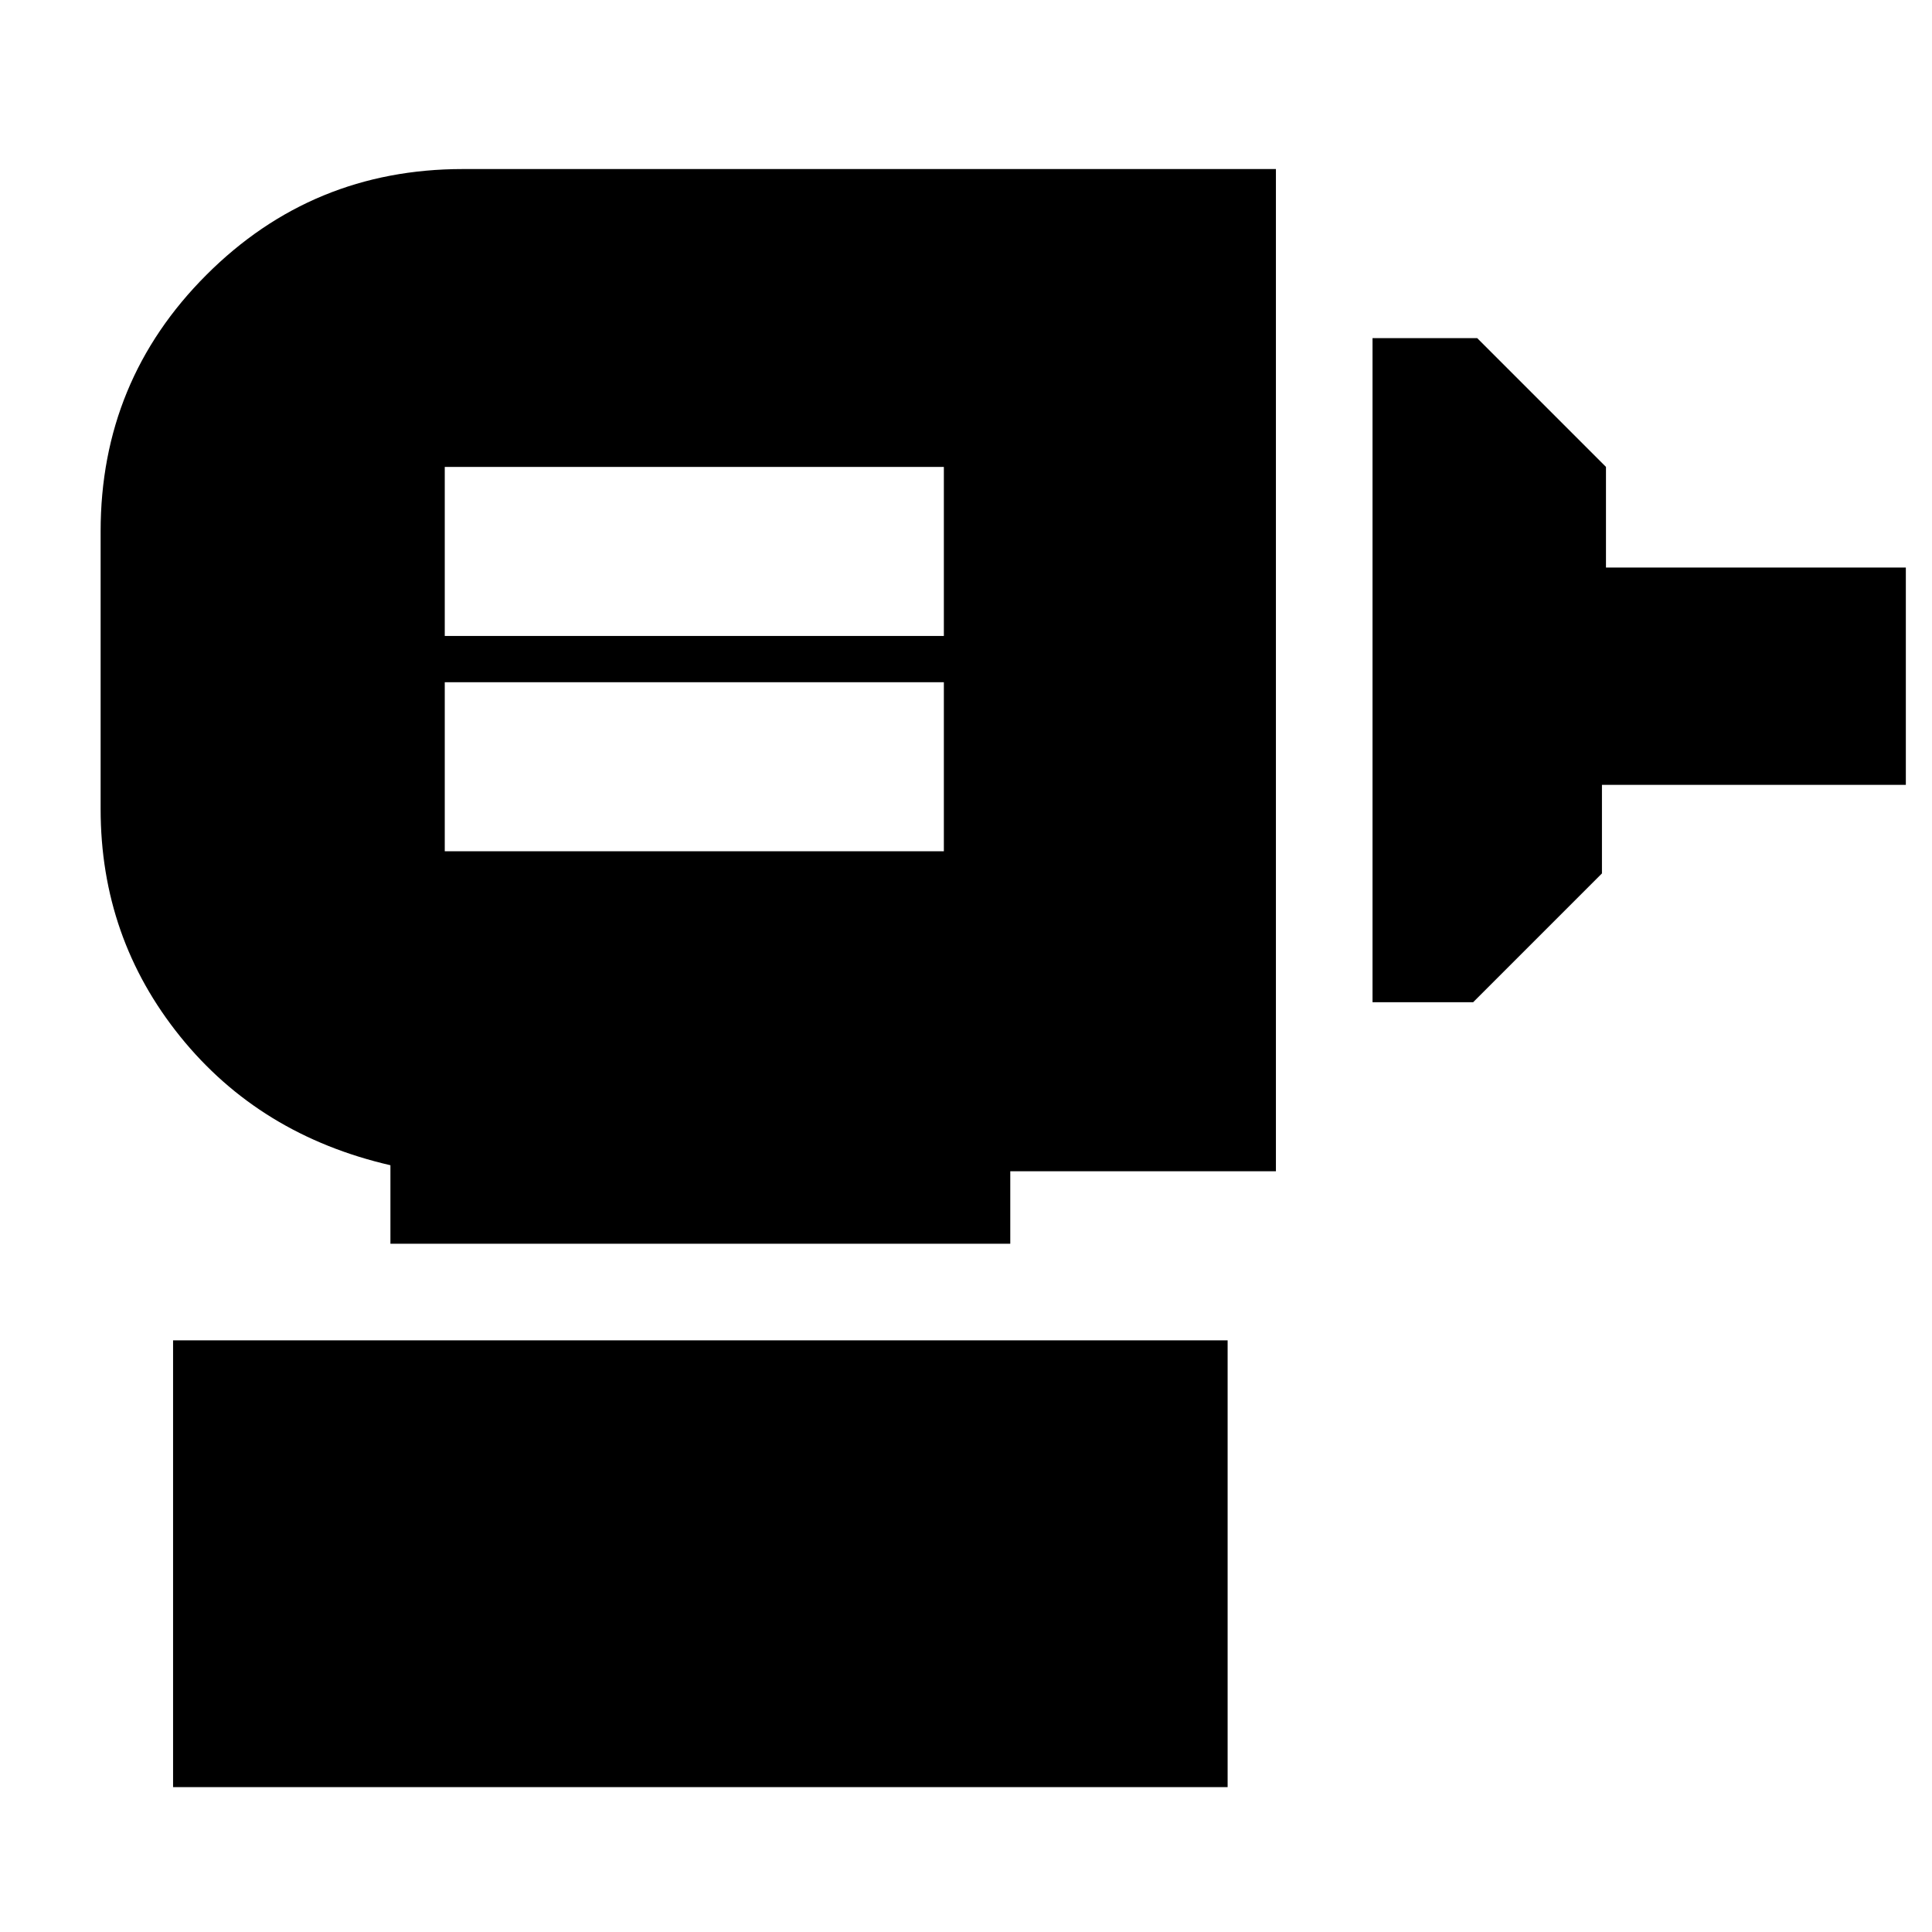 <svg xmlns="http://www.w3.org/2000/svg" height="20" viewBox="0 -960 960 960" width="20"><path d="M221-537h248v-84H221v84Zm0-107h248v-84H221v84Zm461 182v-330h52l64 64v50h149v108H796v44l-64 64h-50ZM194-342v-39q-65-15-104.5-64T50-558v-138q0-74.85 52.57-127.42Q155.15-876 230-876h404v498H502v36H194ZM86-72v-222h524v222H86Z"/></svg>